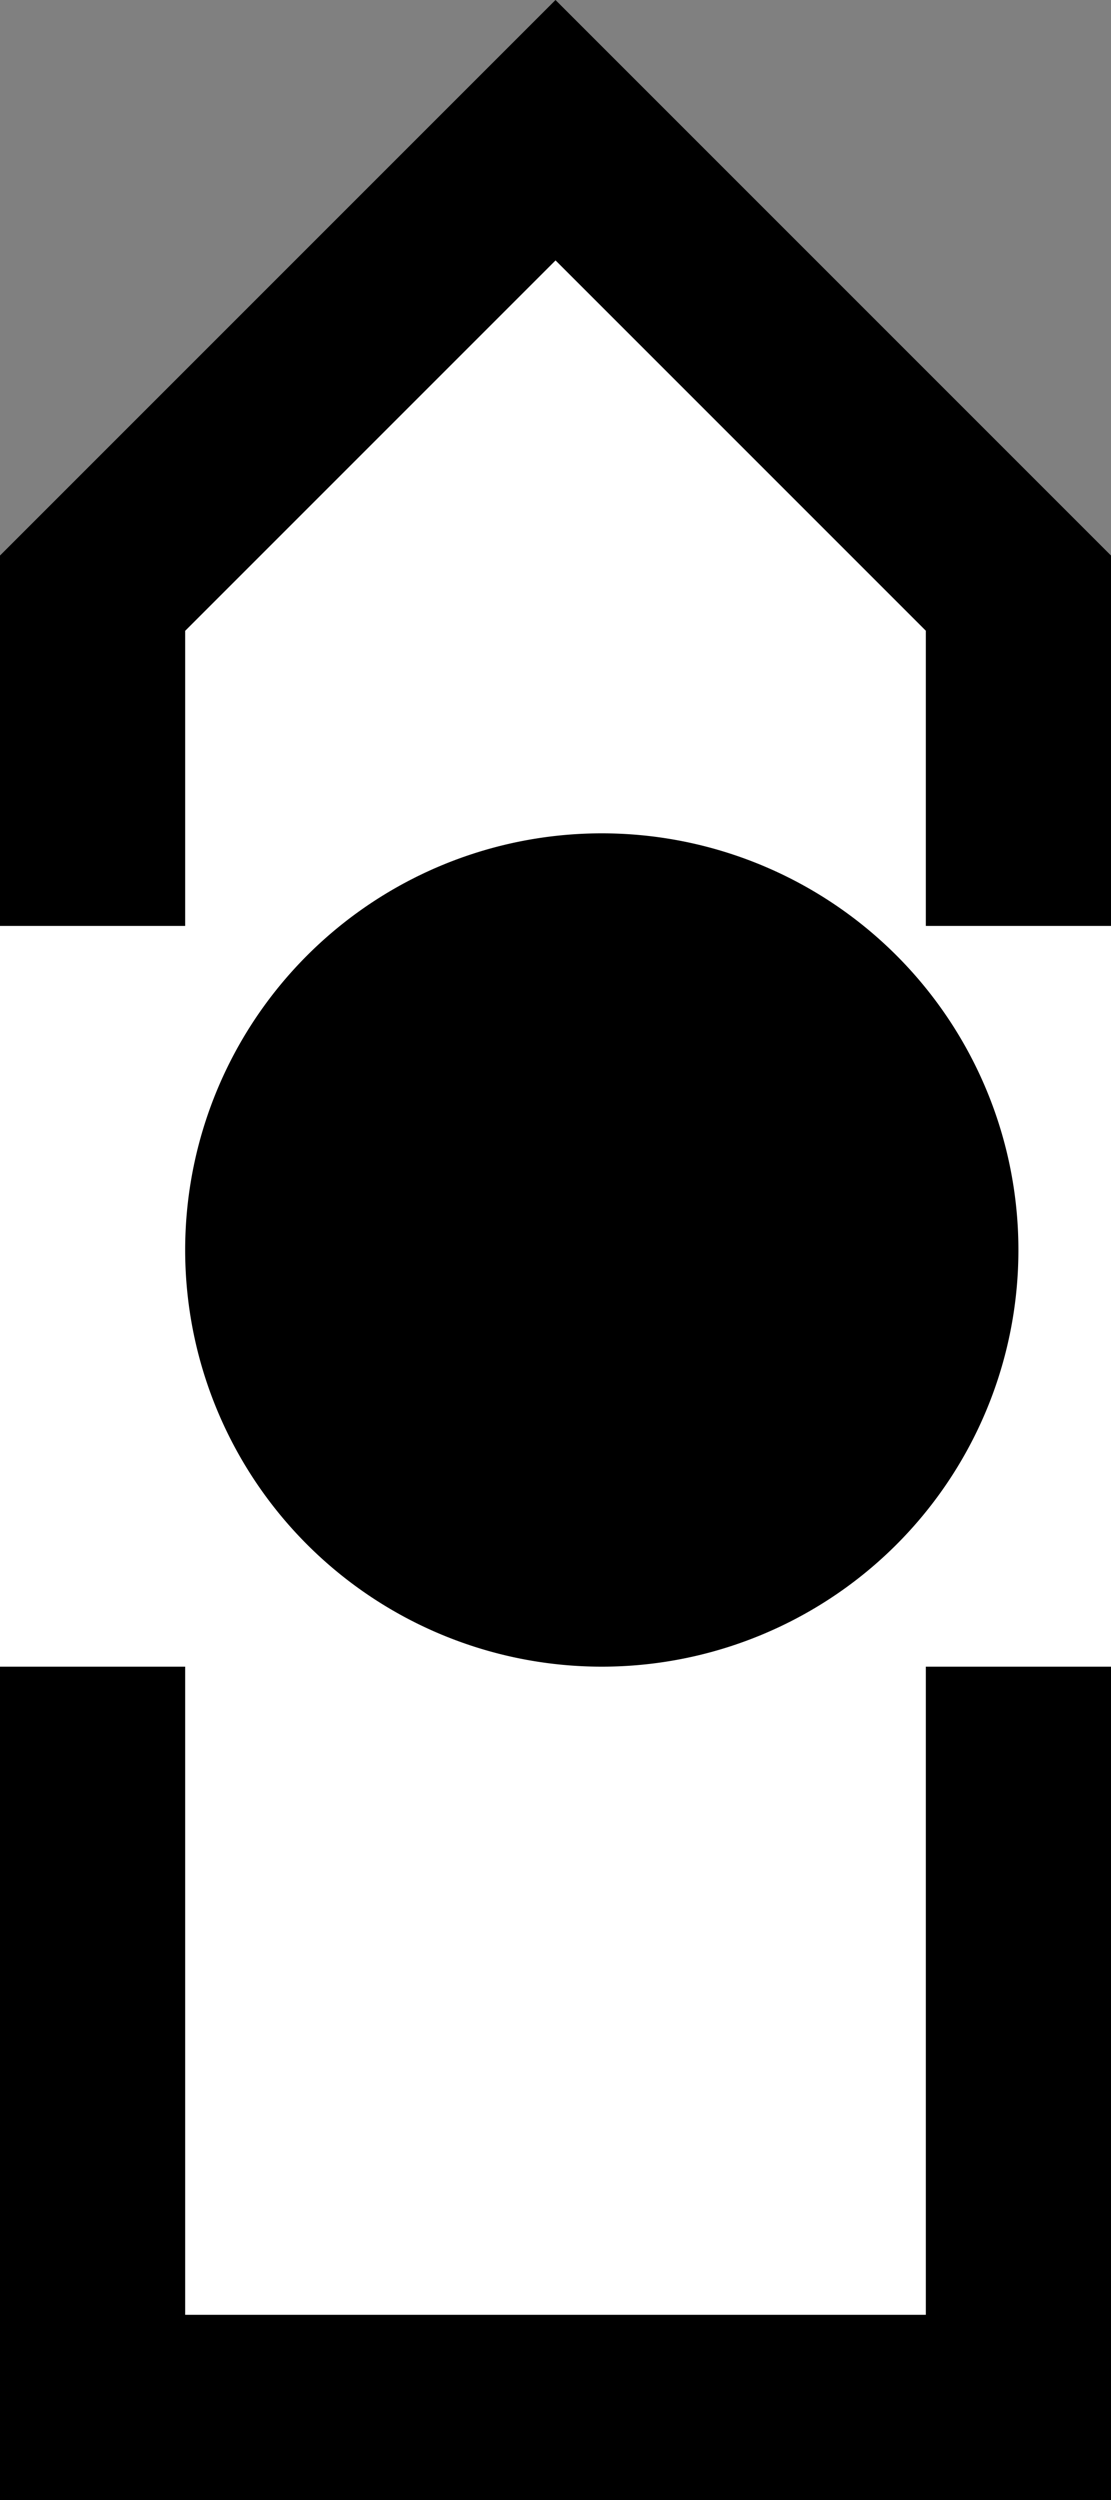 <svg xmlns="http://www.w3.org/2000/svg" version="1.0" width="12" height="27"><rect width="100%" height="100%" fill="#808080" stroke="none"/><path d="M6 0L0 6v21h12V6L6 0z"/><path d="M6 2.813l-4 4V10H0v8h2v7h8v-7h2v-8h-2V6.812l-4-4z" fill="#fff"/><path d="M6.5 9a4.5 4.5 0 1 0 0 9 4.5 4.5 0 0 0 0-9z"/></svg>